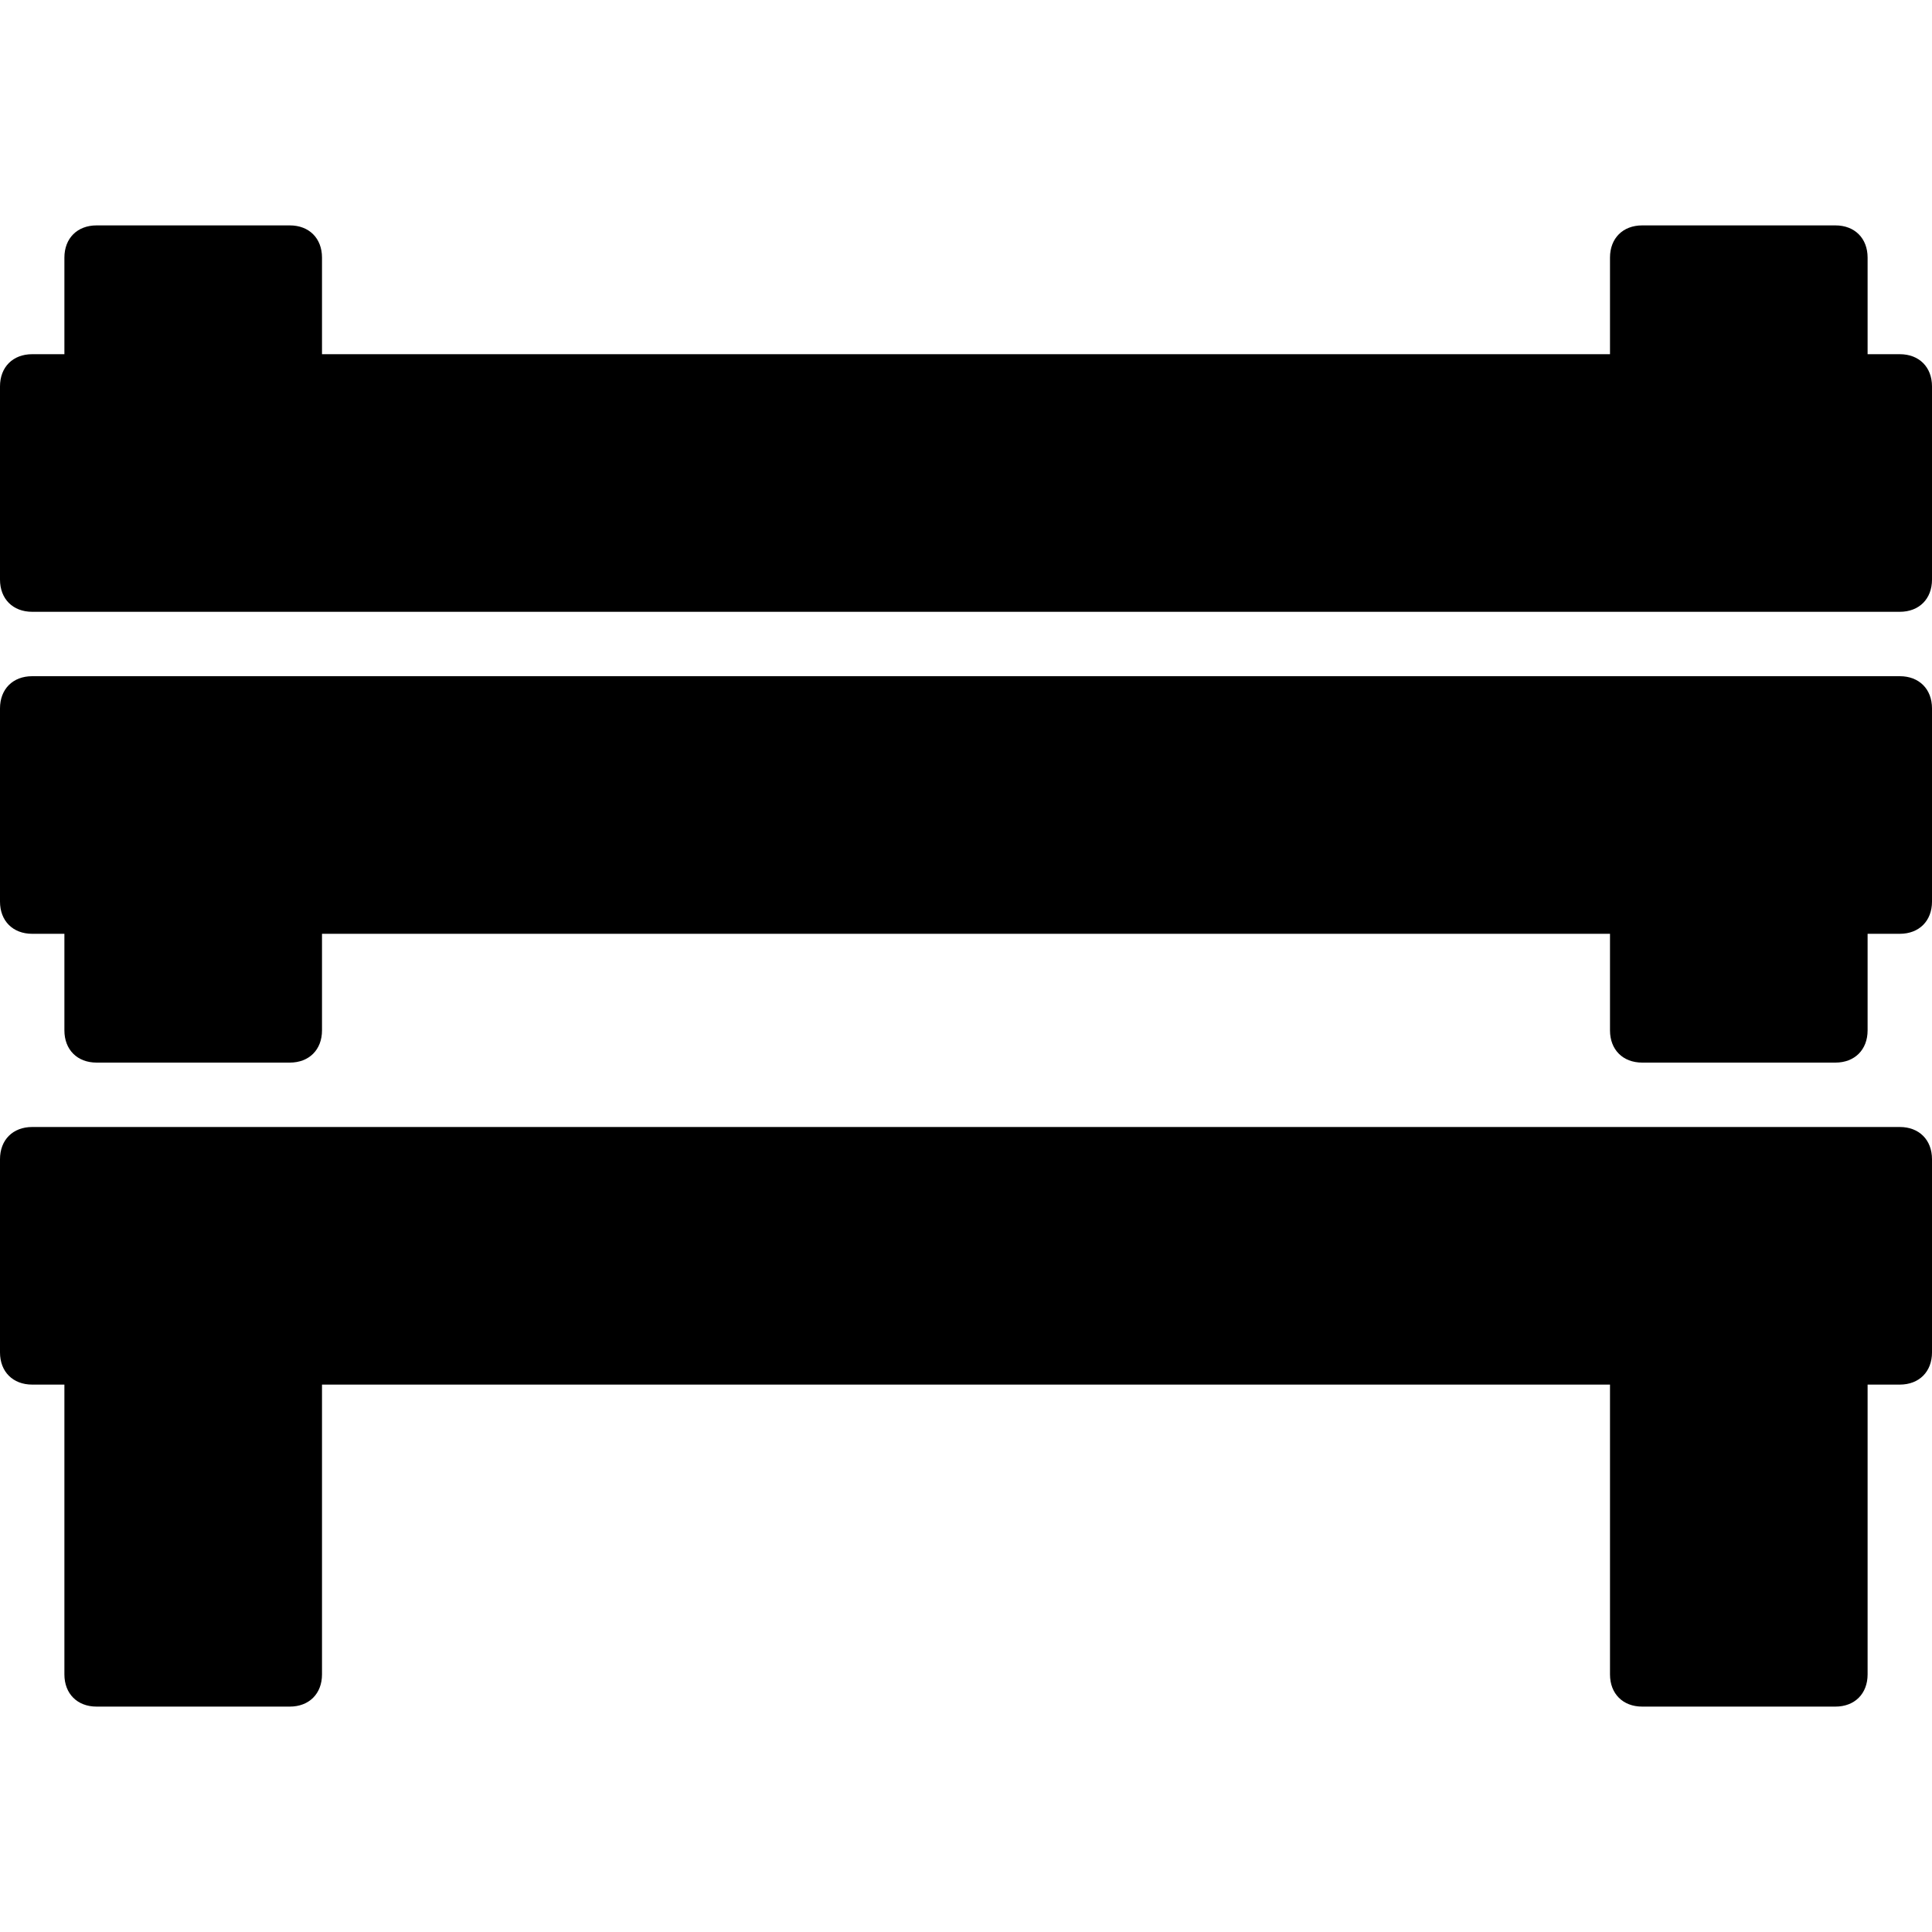 <?xml version="1.0" encoding="utf-8"?>
<!-- Generator: Adobe Illustrator 19.0.0, SVG Export Plug-In . SVG Version: 6.00 Build 0)  -->
<svg version="1.1" id="Layer_1" xmlns="http://www.w3.org/2000/svg" xmlns:xlink="http://www.w3.org/1999/xlink" x="0px" y="0px"
	 viewBox="0 0 30 30" style="enable-background:new 0 0 30 30;" xml:space="preserve">
<g>
	<g>
		<path d="M29.5,5.5H29V4c0-0.3-0.2-0.5-0.5-0.5h-3C25.2,3.5,25,3.7,25,4v1.5H5V4c0-0.3-0.2-0.5-0.5-0.5h-3C1.2,3.5,1,3.7,1,4v1.5
			H0.5C0.2,5.5,0,5.7,0,6v3c0,0.3,0.2,0.5,0.5,0.5h29C29.8,9.5,30,9.3,30,9V6C30,5.7,29.8,5.5,29.5,5.5z"/>
	</g>
	<g>
		<path d="M29.5,10.5h-29C0.2,10.5,0,10.7,0,11v3c0,0.3,0.2,0.5,0.5,0.5H1V16c0,0.3,0.2,0.5,0.5,0.5h3C4.8,16.5,5,16.3,5,16v-1.5h20
			V16c0,0.3,0.2,0.5,0.5,0.5h3c0.3,0,0.5-0.2,0.5-0.5v-1.5h0.5c0.3,0,0.5-0.2,0.5-0.5v-3C30,10.7,29.8,10.5,29.5,10.5z"/>
	</g>
	<g>
		<path d="M29.5,17.5h-29C0.2,17.5,0,17.7,0,18v3c0,0.3,0.2,0.5,0.5,0.5H1V26c0,0.3,0.2,0.5,0.5,0.5h3C4.8,26.5,5,26.3,5,26v-4.5h20
			V26c0,0.3,0.2,0.5,0.5,0.5h3c0.3,0,0.5-0.2,0.5-0.5v-4.5h0.5c0.3,0,0.5-0.2,0.5-0.5v-3C30,17.7,29.8,17.5,29.5,17.5z"/>
	</g>
</g>
</svg>
